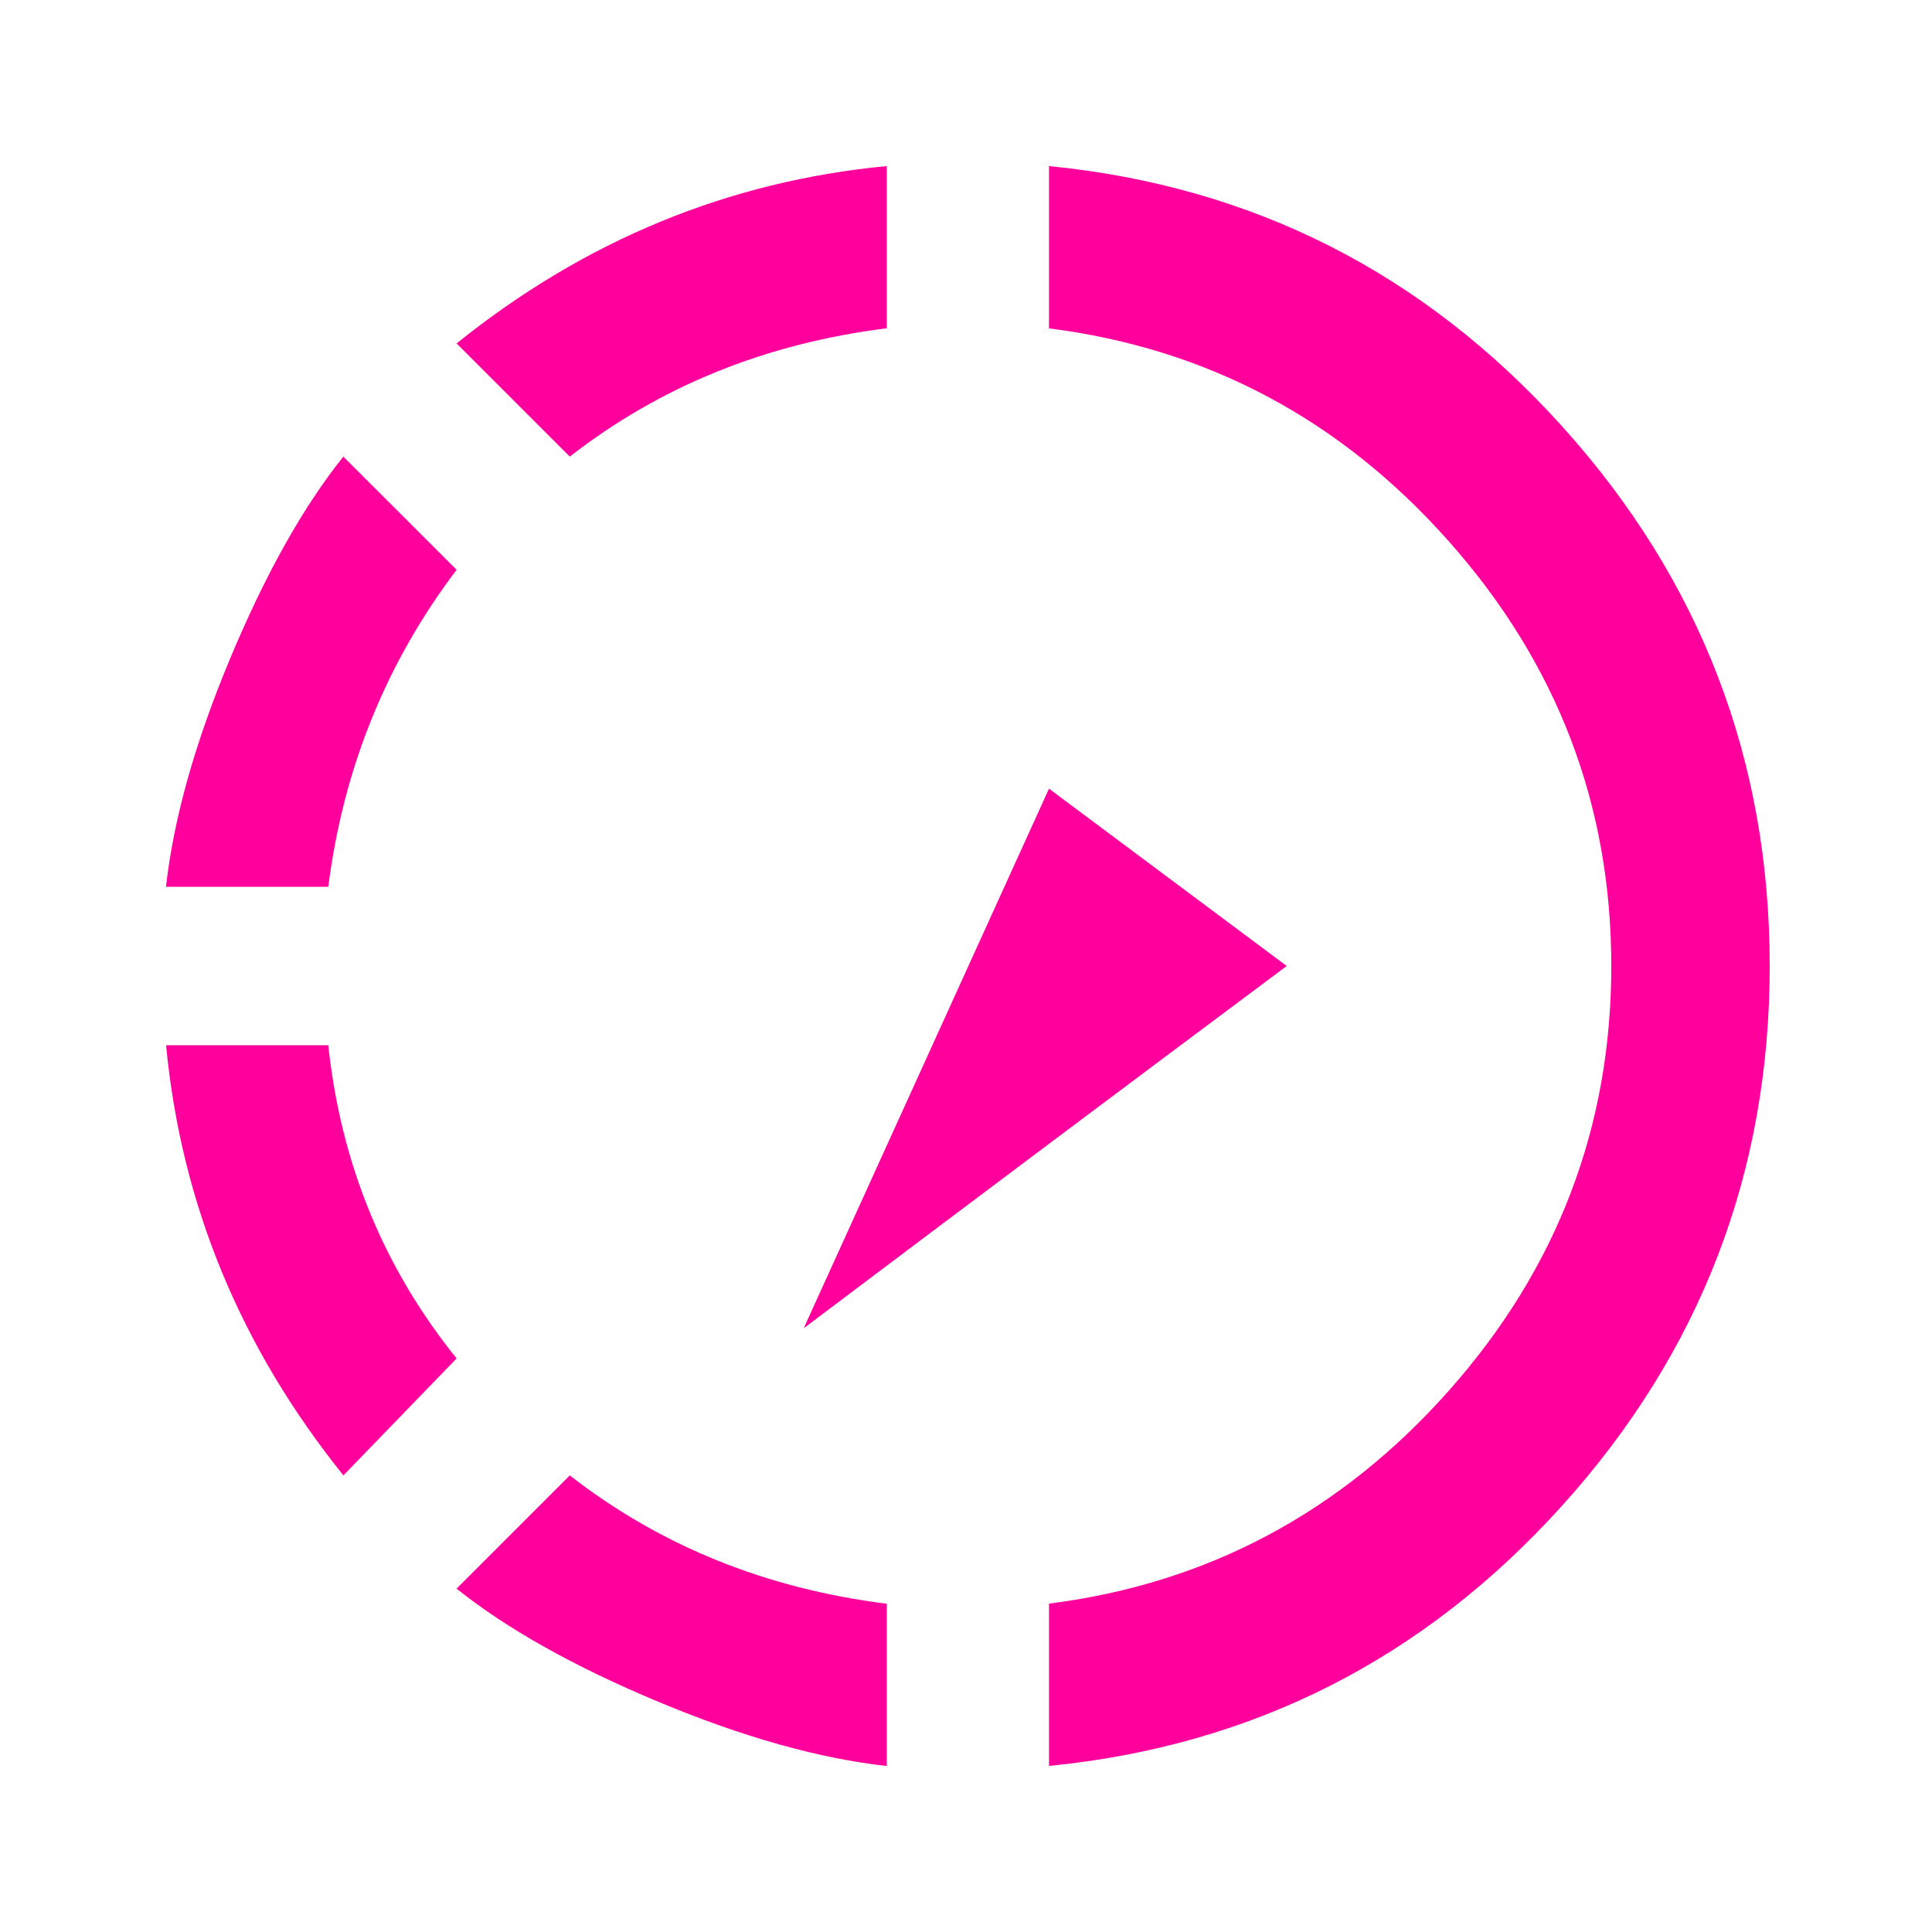 <!-- Generated by IcoMoon.io -->
<svg version="1.1" xmlns="http://www.w3.org/2000/svg" width="24" height="24" viewBox="0 0 24 24">
<title>slow_motion_video</title>
<path fill="#ff009d" d="M21.984 12q0 3.844-2.578 6.703t-6.375 3.234v-2.016q2.953-0.375 4.969-2.648t2.016-5.273-2.016-5.273-4.969-2.648v-2.016q3.797 0.375 6.375 3.234t2.578 6.703zM5.672 19.734l1.406-1.406q1.688 1.313 3.938 1.594v2.016q-1.266-0.141-2.836-0.797t-2.508-1.406zM4.078 12.984q0.234 2.203 1.594 3.891l-1.406 1.453q-1.922-2.391-2.203-5.344h2.016zM5.672 7.078q-1.313 1.734-1.594 3.938h-2.016q0.141-1.266 0.797-2.836t1.406-2.508zM11.016 4.078q-2.25 0.281-3.938 1.594l-1.406-1.406q2.391-1.922 5.344-2.203v2.016zM13.031 9.797l2.953 2.203q-2.953 2.203-6 4.5z"></path>
</svg>
